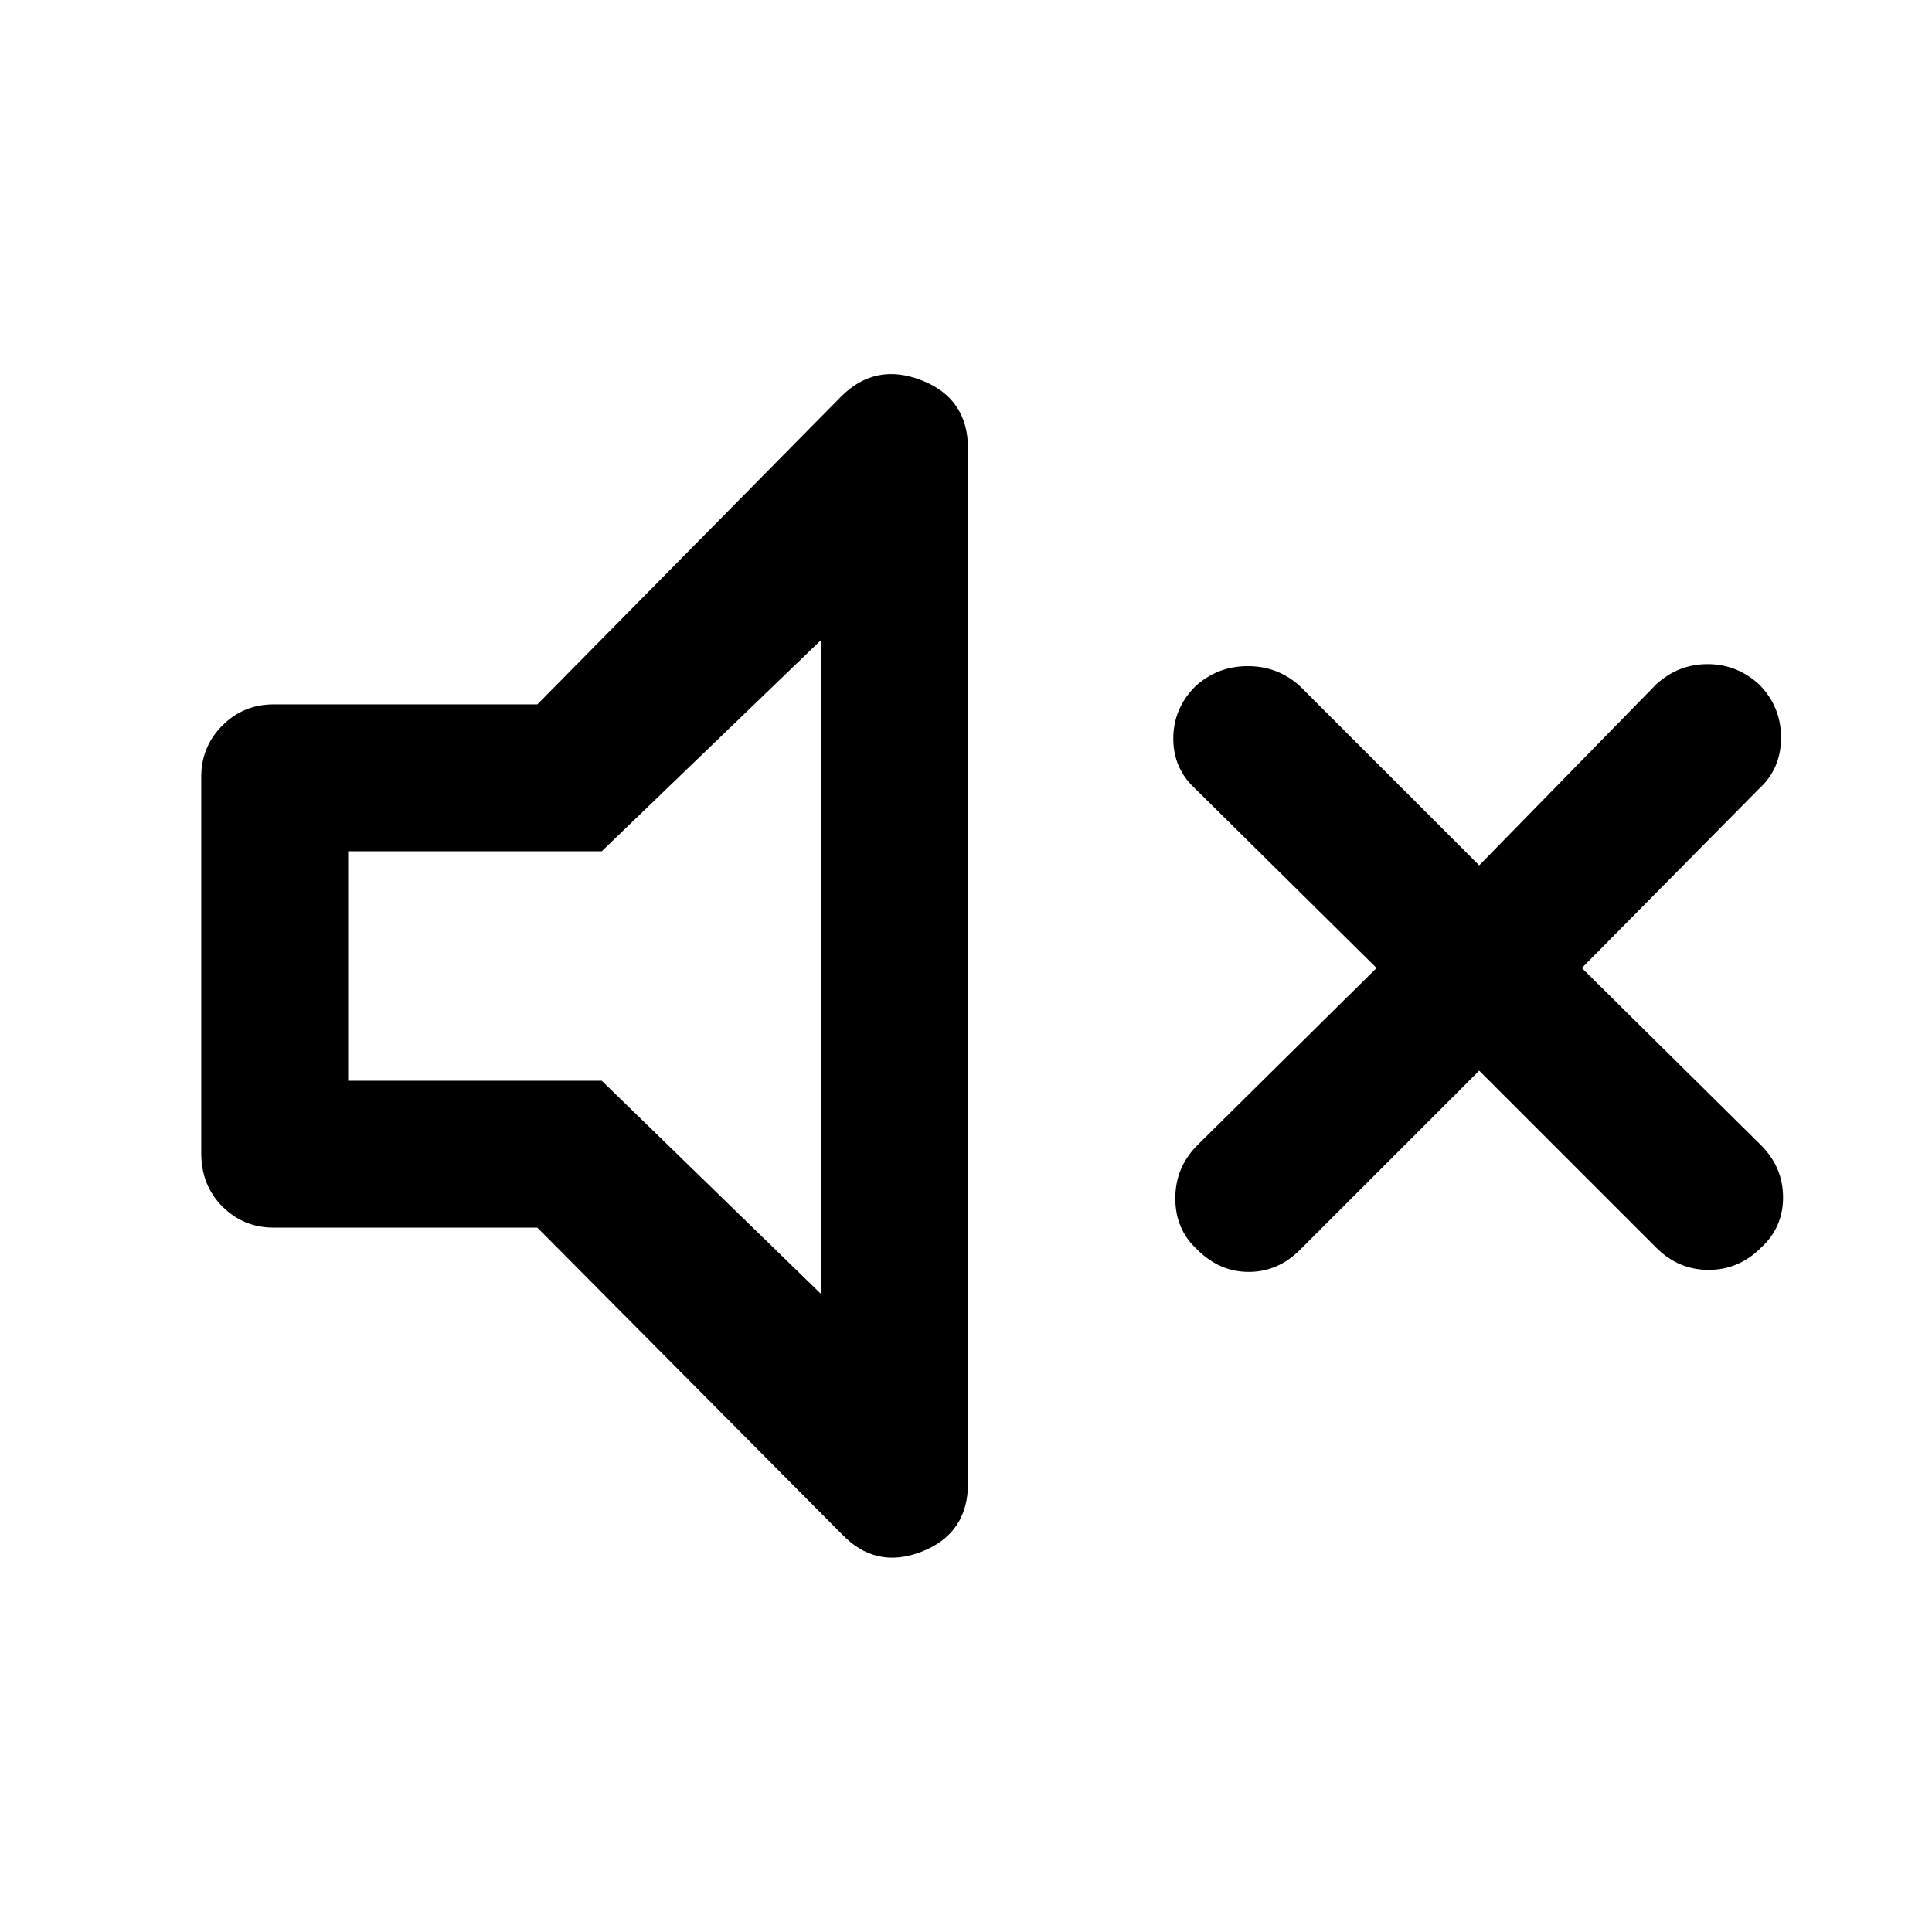 <svg xmlns="http://www.w3.org/2000/svg" height="48" viewBox="0 -960 960 960" width="48"><path d="m735-428-89 89q-11 11-25.5 11T595-339q-11-10-11-25.5t11-26.5l89-88-90-89q-11-10-11-25t11-26q11-10 26-10t26 10l89 89 88-90q11-10 25.5-10t25.5 10q11 11 11 26.5T874-568l-88 89 89 88q11 11 11 26t-11 25q-11 11-26 11t-26-11l-88-88Zm-468 78H136q-15 0-25.5-10.5T100-387v-187q0-15 10.5-25.5T136-610h131l151-153q17-17 40-8t23 34v514q0 25-23 34t-40-9L267-350Zm141-292L299-537H173v114h126l109 106v-325ZM301-481Z"/></svg>